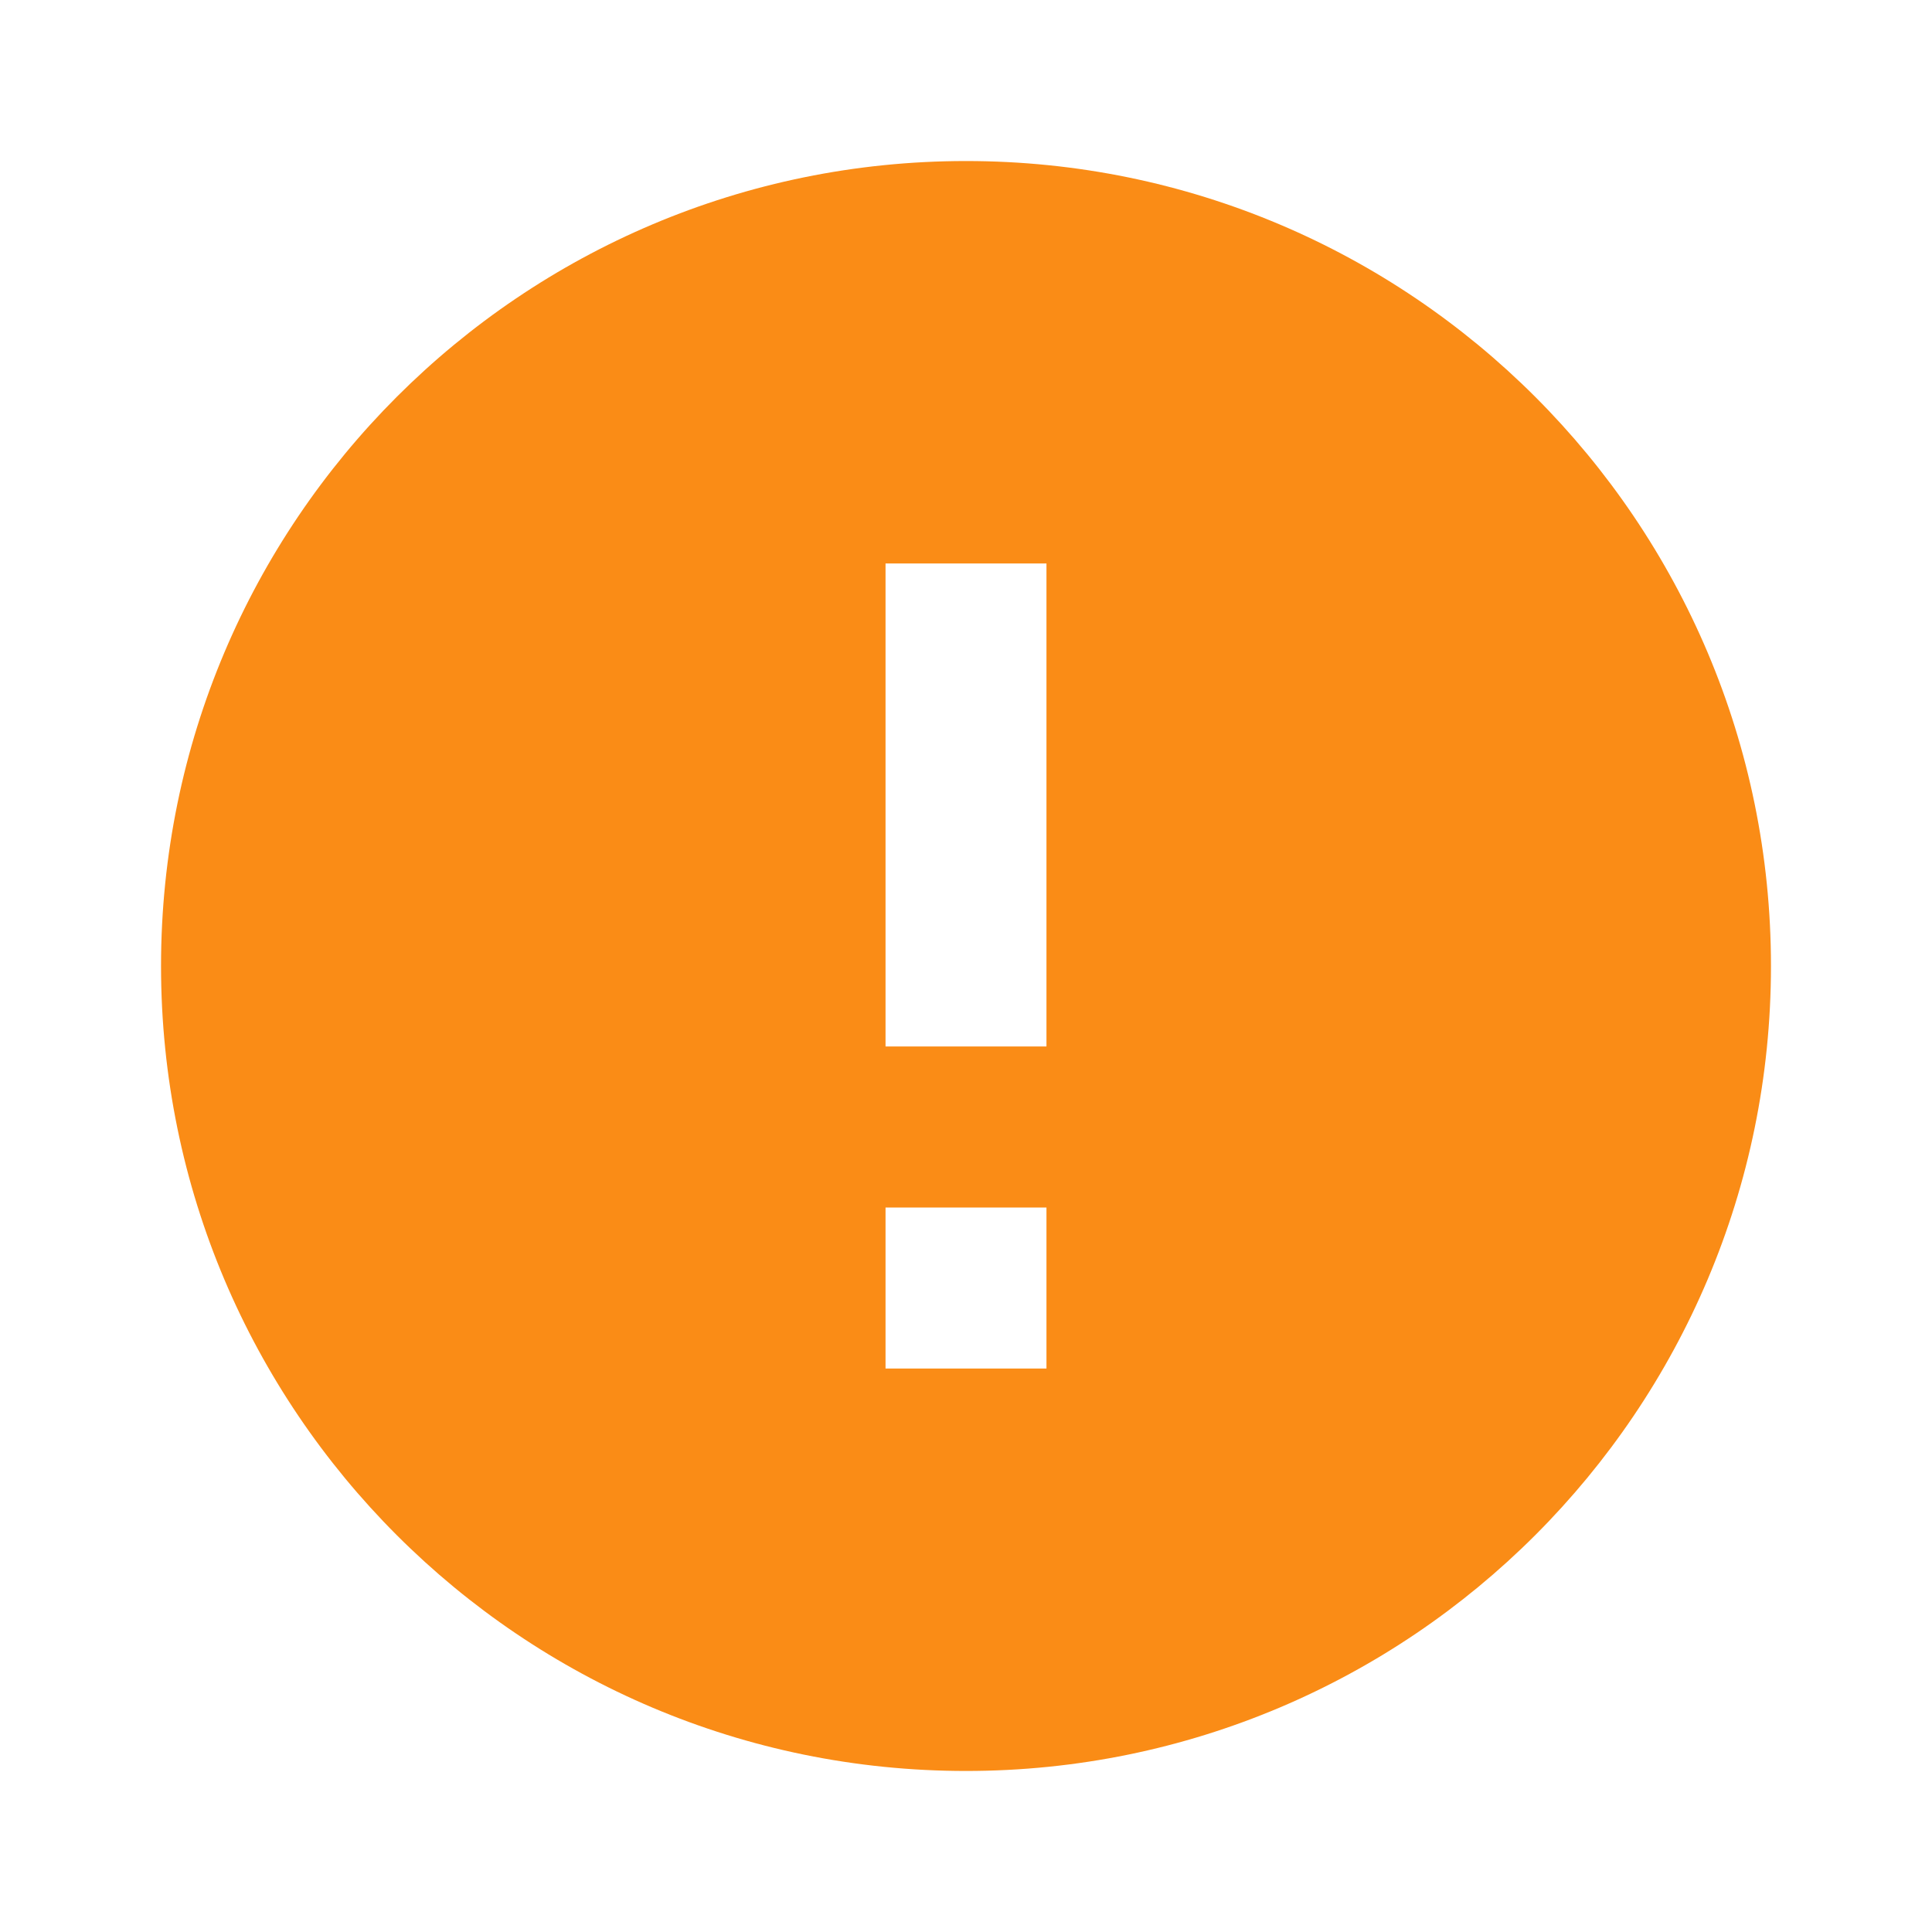 <svg width="20" height="20" viewBox="0 0 20 20" fill="none" xmlns="http://www.w3.org/2000/svg">
<path d="M10 18.333C5.398 18.333 1.667 14.602 1.667 10C1.667 5.398 5.398 1.667 10 1.667C14.602 1.667 18.333 5.398 18.333 10C18.333 14.602 14.602 18.333 10 18.333ZM9.167 12.5V14.167H10.833V12.5H9.167ZM9.167 5.833V10.833H10.833V5.833H9.167Z" fill="#FA8C16"/>
</svg>

